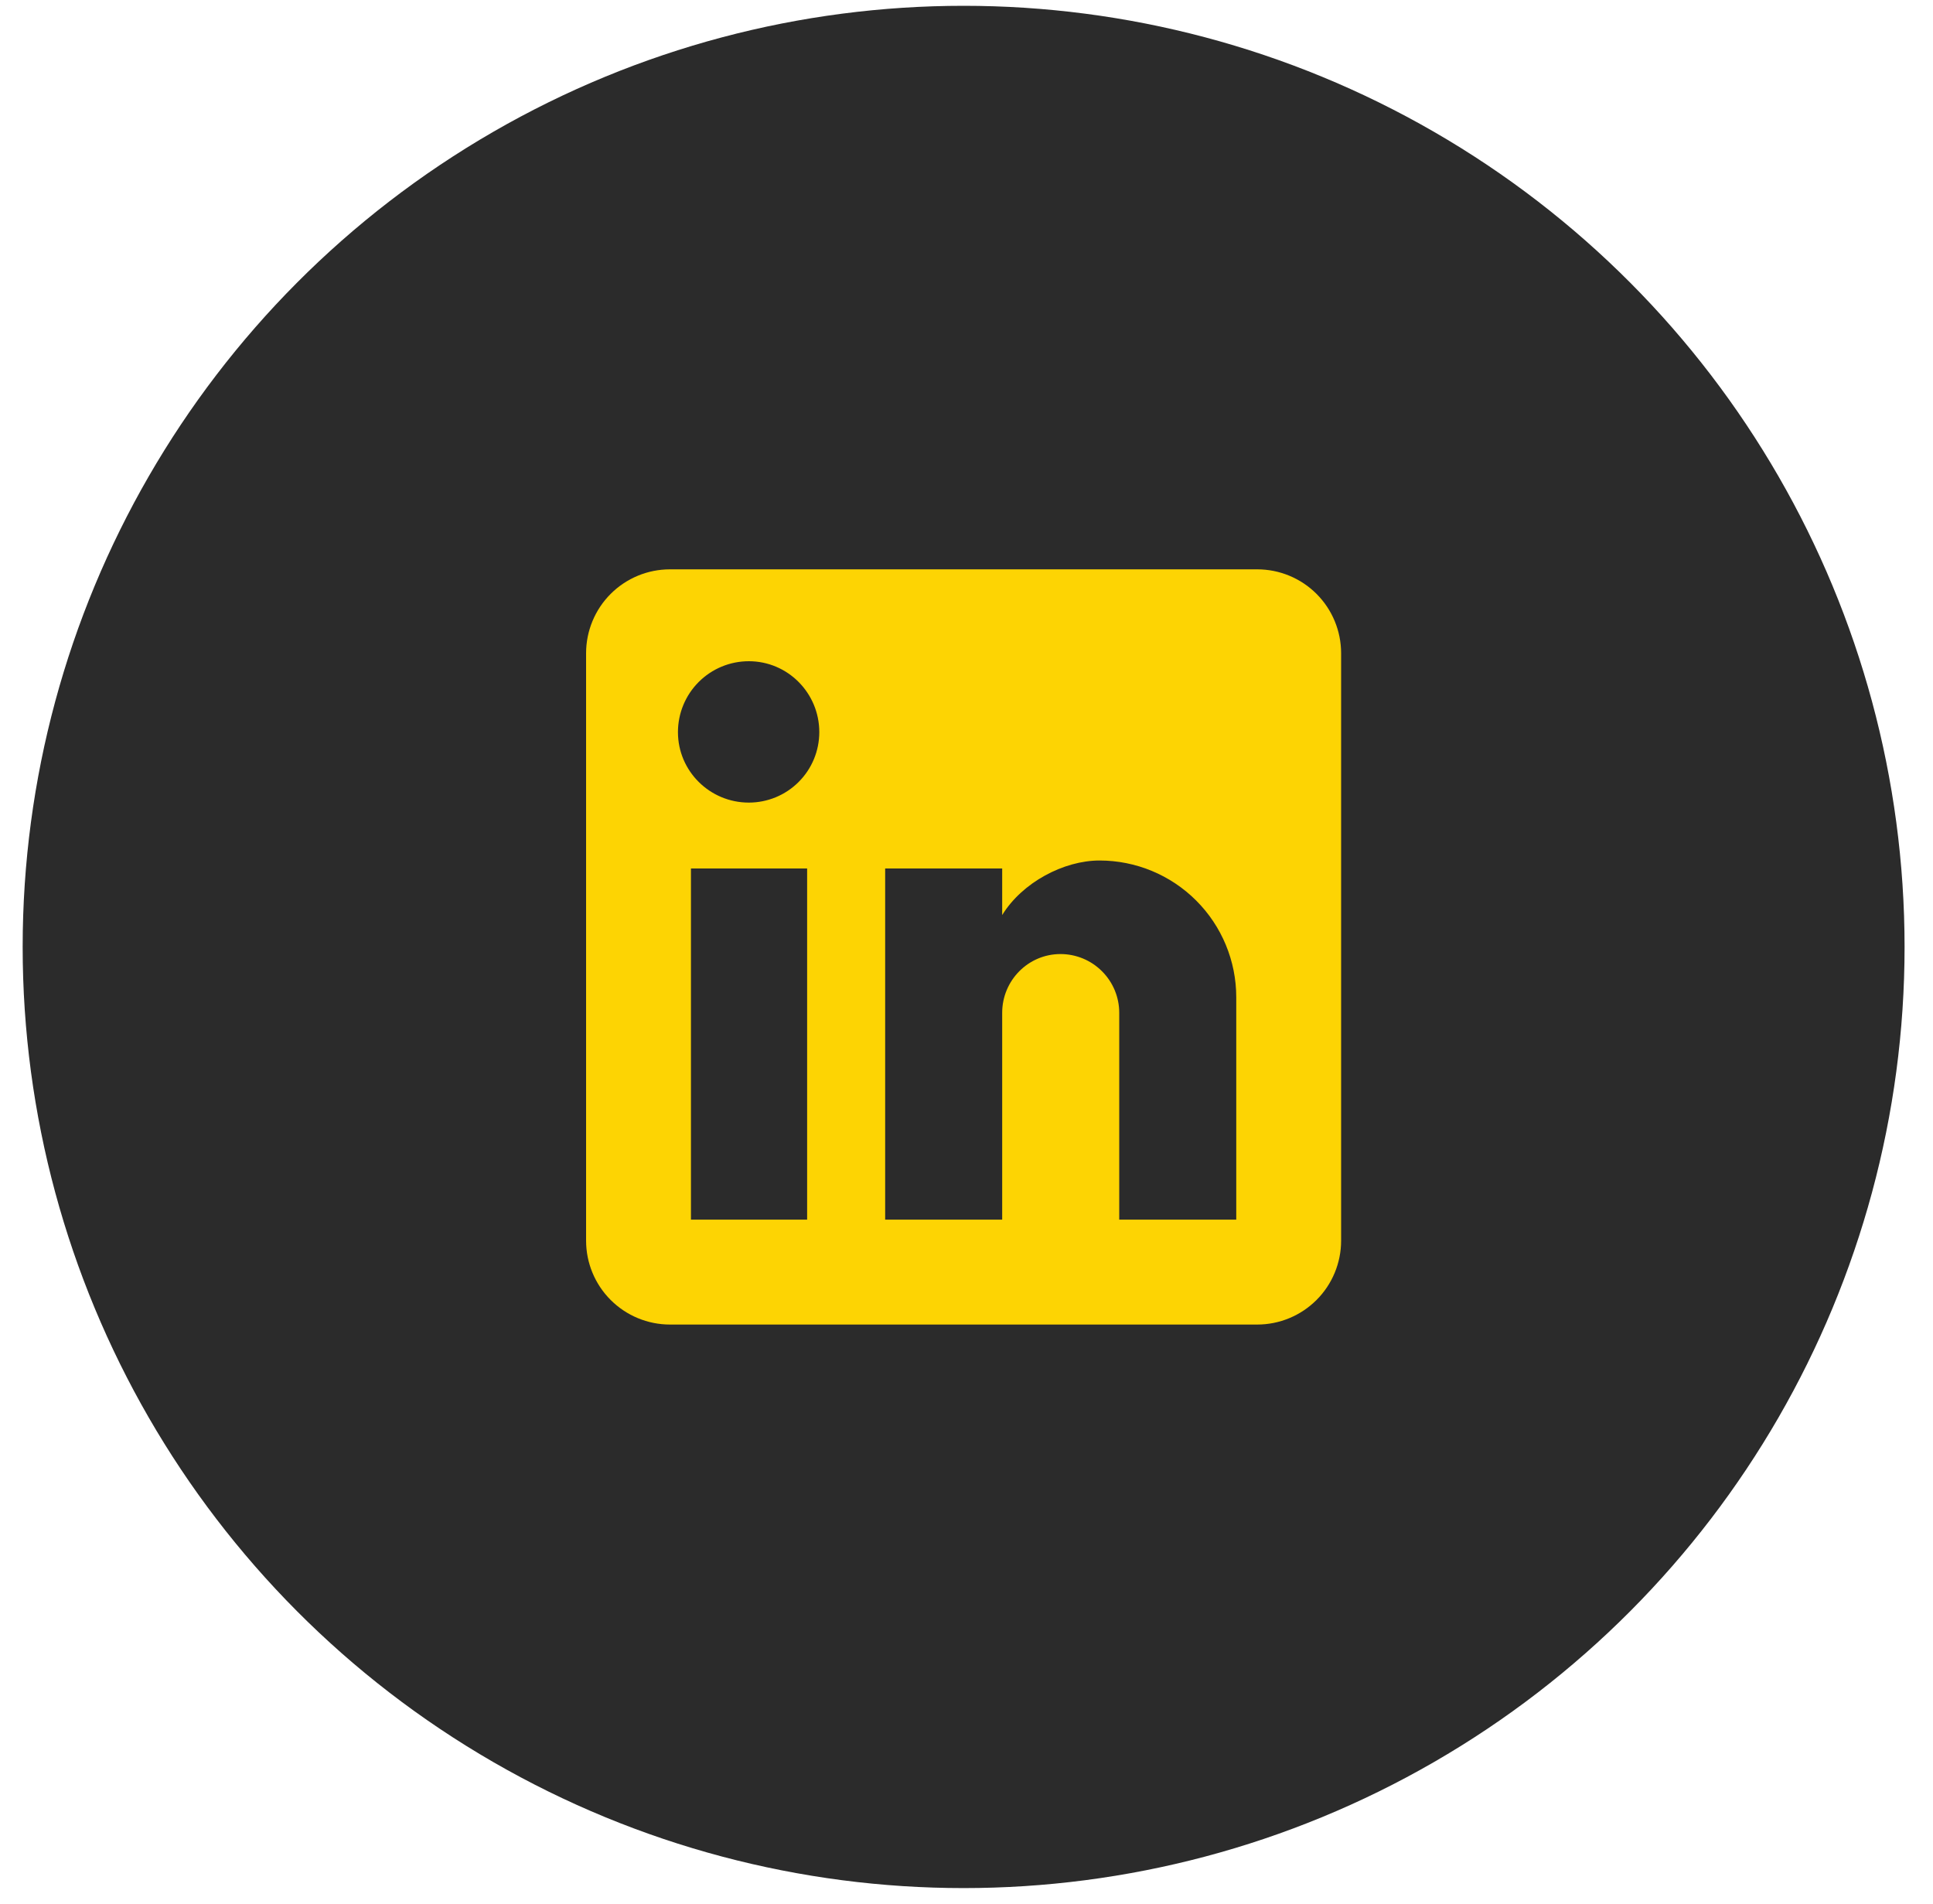 <svg width="65" height="64" viewBox="0 0 65 64" fill="none" xmlns="http://www.w3.org/2000/svg">
<circle cx="32.403" cy="31.836" r="31.641" fill="#2B2B2B"/>
<path d="M42.276 19.141C43.025 19.141 43.742 19.438 44.271 19.967C44.8 20.496 45.097 21.214 45.097 21.962V41.71C45.097 42.458 44.8 43.175 44.271 43.704C43.742 44.233 43.025 44.531 42.276 44.531H22.529C21.78 44.531 21.063 44.233 20.534 43.704C20.005 43.175 19.708 42.458 19.708 41.71V21.962C19.708 21.214 20.005 20.496 20.534 19.967C21.063 19.438 21.78 19.141 22.529 19.141H42.276ZM41.571 41.004V33.528C41.571 32.309 41.087 31.139 40.224 30.277C39.362 29.414 38.192 28.93 36.973 28.93C35.774 28.93 34.377 29.663 33.7 30.764V29.198H29.765V41.004H33.7V34.05C33.7 32.964 34.575 32.075 35.661 32.075C36.185 32.075 36.687 32.283 37.057 32.654C37.428 33.024 37.636 33.526 37.636 34.05V41.004H41.571ZM25.18 26.983C25.809 26.983 26.412 26.734 26.856 26.289C27.301 25.845 27.55 25.242 27.55 24.614C27.55 23.302 26.492 22.23 25.18 22.23C24.548 22.23 23.942 22.481 23.495 22.928C23.048 23.375 22.797 23.981 22.797 24.614C22.797 25.925 23.869 26.983 25.18 26.983ZM27.141 41.004V29.198H23.234V41.004H27.141Z" fill="#FDD403"/>
</svg>
